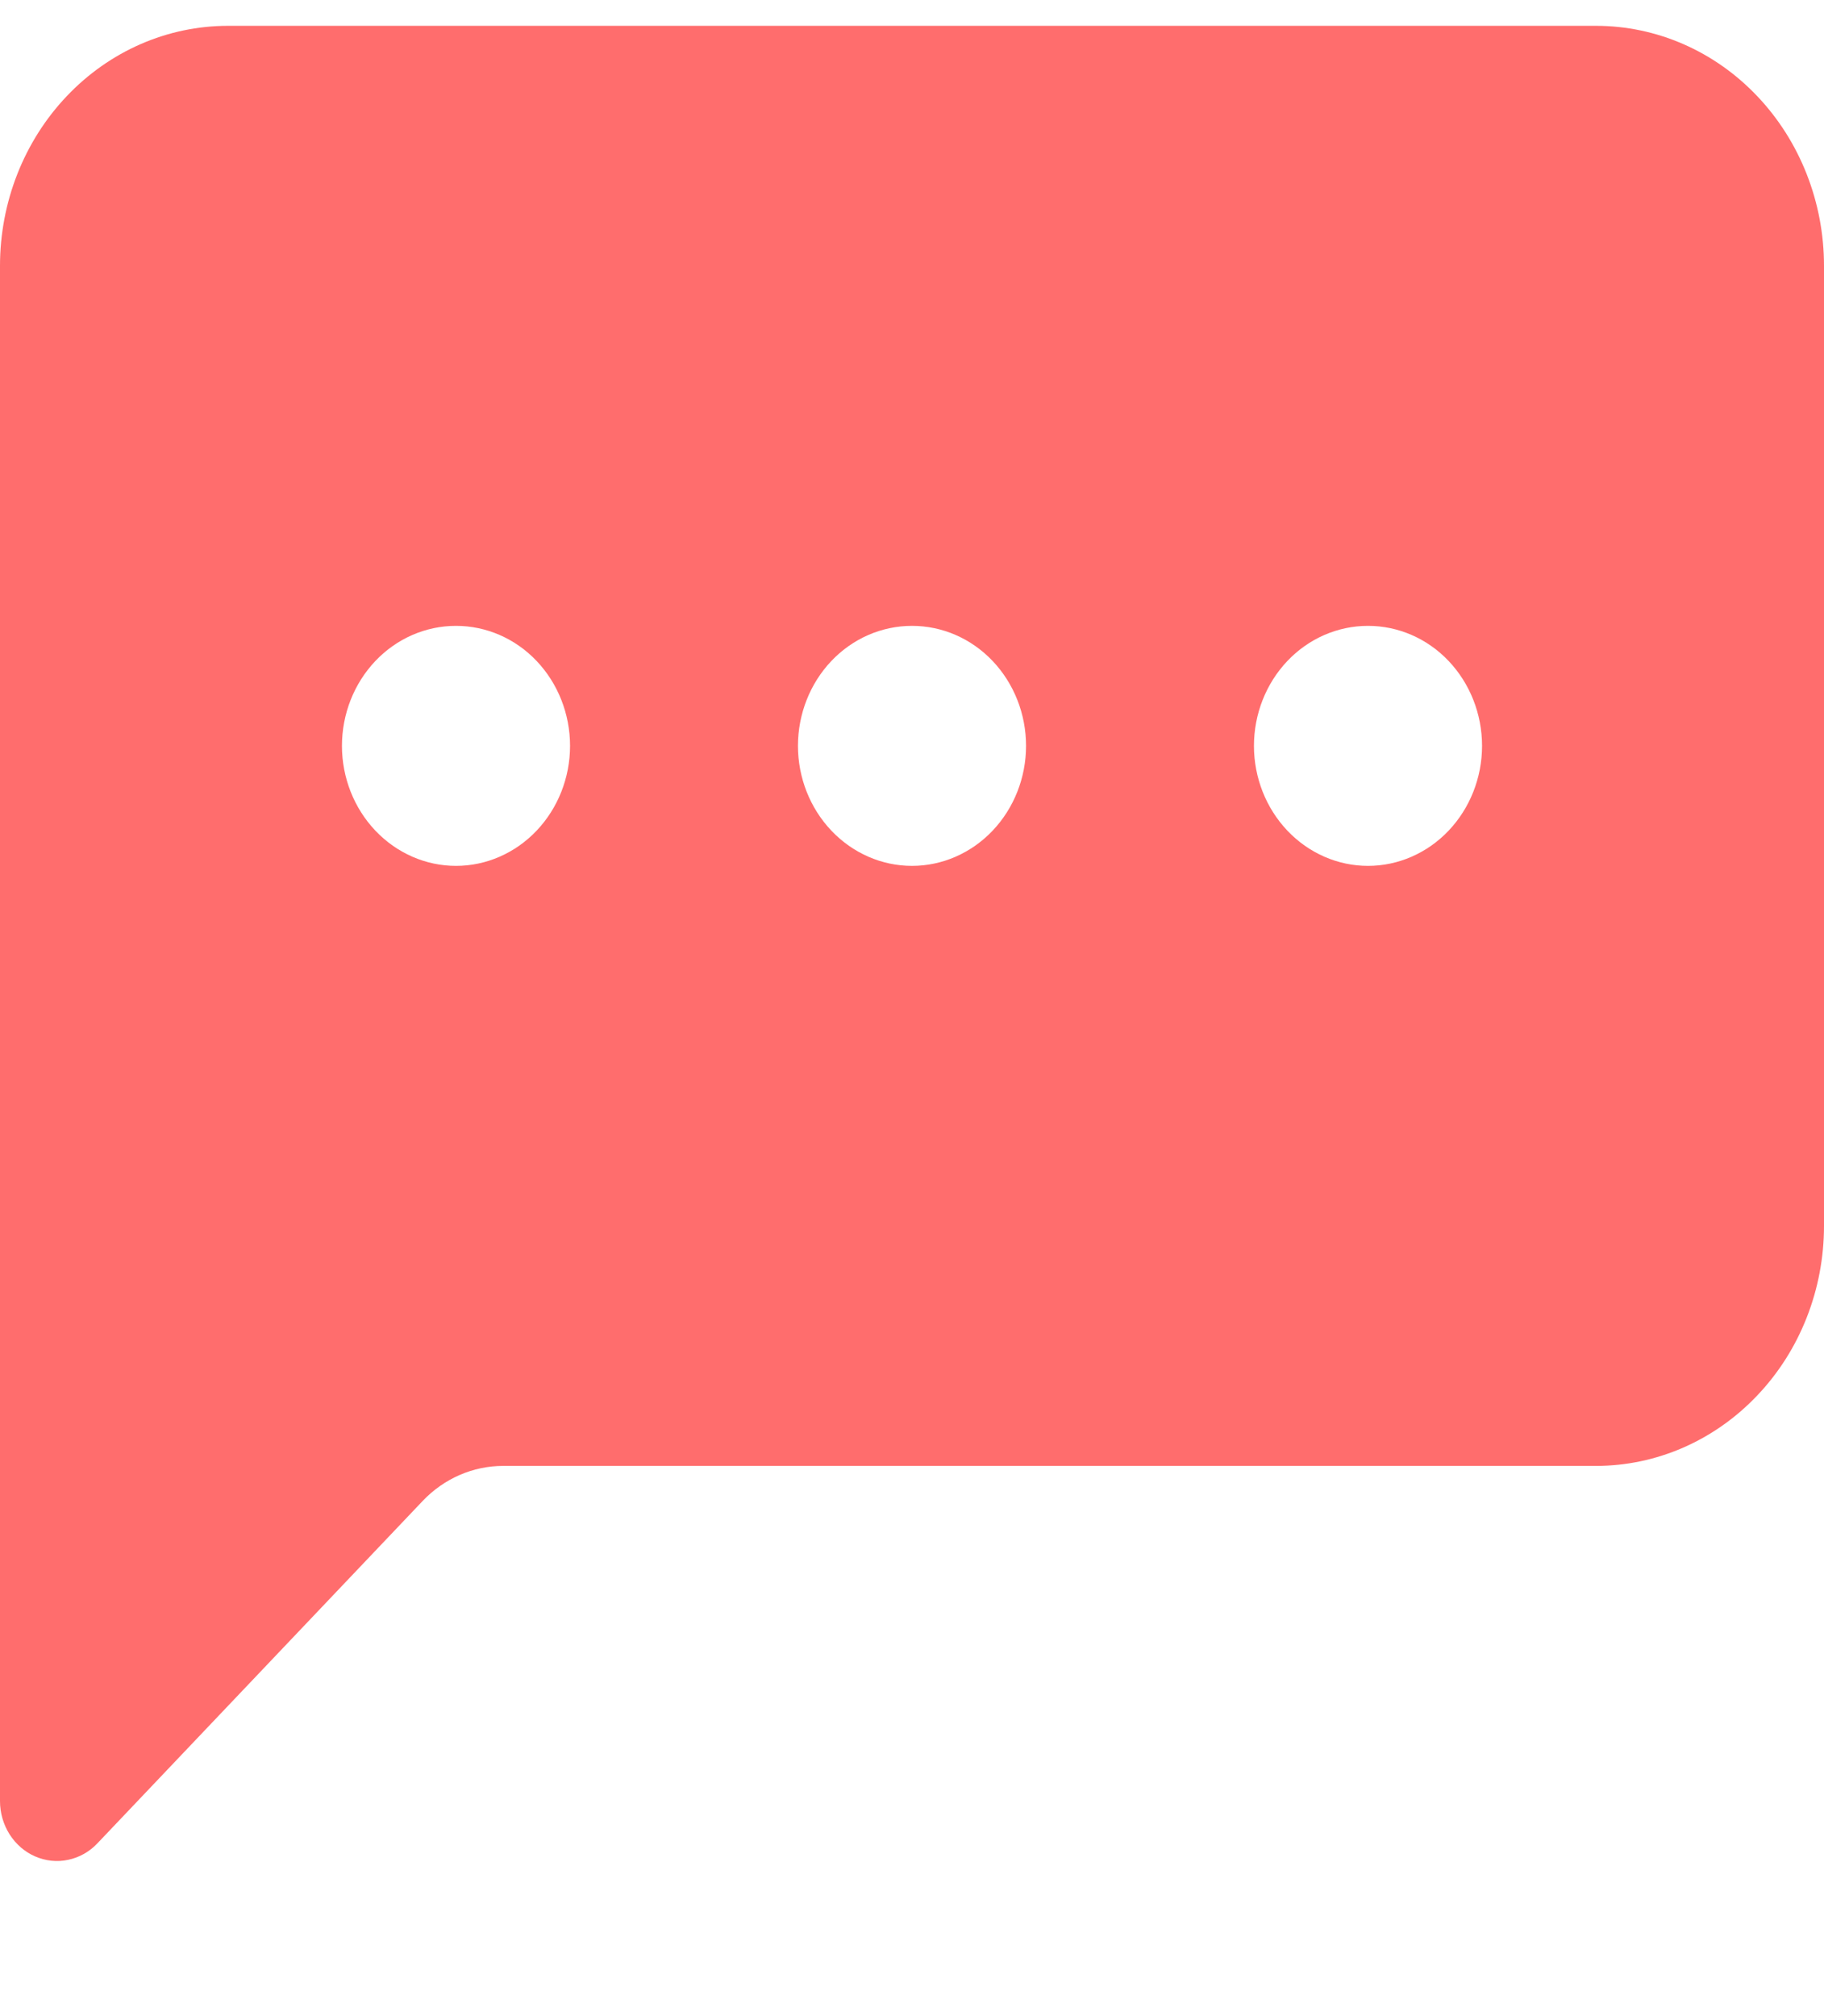 <svg width="19" height="21" viewBox="0 0 19 21" fill="none" xmlns="http://www.w3.org/2000/svg">
<g clip-path="url(#clip0_721_277)">
<path fill-rule="evenodd" clip-rule="evenodd" d="M0 2.769C0 2.106 0.25 1.47 0.696 1.001C1.141 0.532 1.745 0.269 2.375 0.269L16.625 0.269C17.255 0.269 17.859 0.532 18.304 1.001C18.75 1.47 19 2.106 19 2.769V12.769C19 13.432 18.75 14.068 18.304 14.536C17.859 15.005 17.255 15.269 16.625 15.269H5.242C4.927 15.269 4.625 15.4 4.402 15.635L1.014 19.201C0.931 19.289 0.825 19.348 0.71 19.372C0.595 19.397 0.476 19.384 0.367 19.337C0.258 19.29 0.166 19.21 0.1 19.107C0.035 19.004 2.49552e-05 18.884 0 18.76L0 2.769ZM5.938 7.769C5.938 8.1 5.812 8.418 5.59 8.652C5.367 8.887 5.065 9.019 4.75 9.019C4.435 9.019 4.133 8.887 3.91 8.652C3.688 8.418 3.562 8.1 3.562 7.769C3.562 7.437 3.688 7.119 3.91 6.885C4.133 6.65 4.435 6.519 4.75 6.519C5.065 6.519 5.367 6.65 5.59 6.885C5.812 7.119 5.938 7.437 5.938 7.769V7.769ZM10.688 7.769C10.688 8.1 10.562 8.418 10.34 8.652C10.117 8.887 9.815 9.019 9.5 9.019C9.185 9.019 8.883 8.887 8.66 8.652C8.438 8.418 8.312 8.1 8.312 7.769C8.312 7.437 8.438 7.119 8.66 6.885C8.883 6.65 9.185 6.519 9.5 6.519C9.815 6.519 10.117 6.65 10.34 6.885C10.562 7.119 10.688 7.437 10.688 7.769ZM14.25 9.019C14.565 9.019 14.867 8.887 15.09 8.652C15.312 8.418 15.438 8.1 15.438 7.769C15.438 7.437 15.312 7.119 15.09 6.885C14.867 6.65 14.565 6.519 14.25 6.519C13.935 6.519 13.633 6.65 13.41 6.885C13.188 7.119 13.062 7.437 13.062 7.769C13.062 8.1 13.188 8.418 13.41 8.652C13.633 8.887 13.935 9.019 14.25 9.019V9.019Z" fill="#FF6D6D"/>
</g>
<defs>
<clipPath id="clip0_721_277">
<rect width="19" height="20" fill="white" transform="translate(0 0.269)"/>
</clipPath>
</defs>
</svg>
